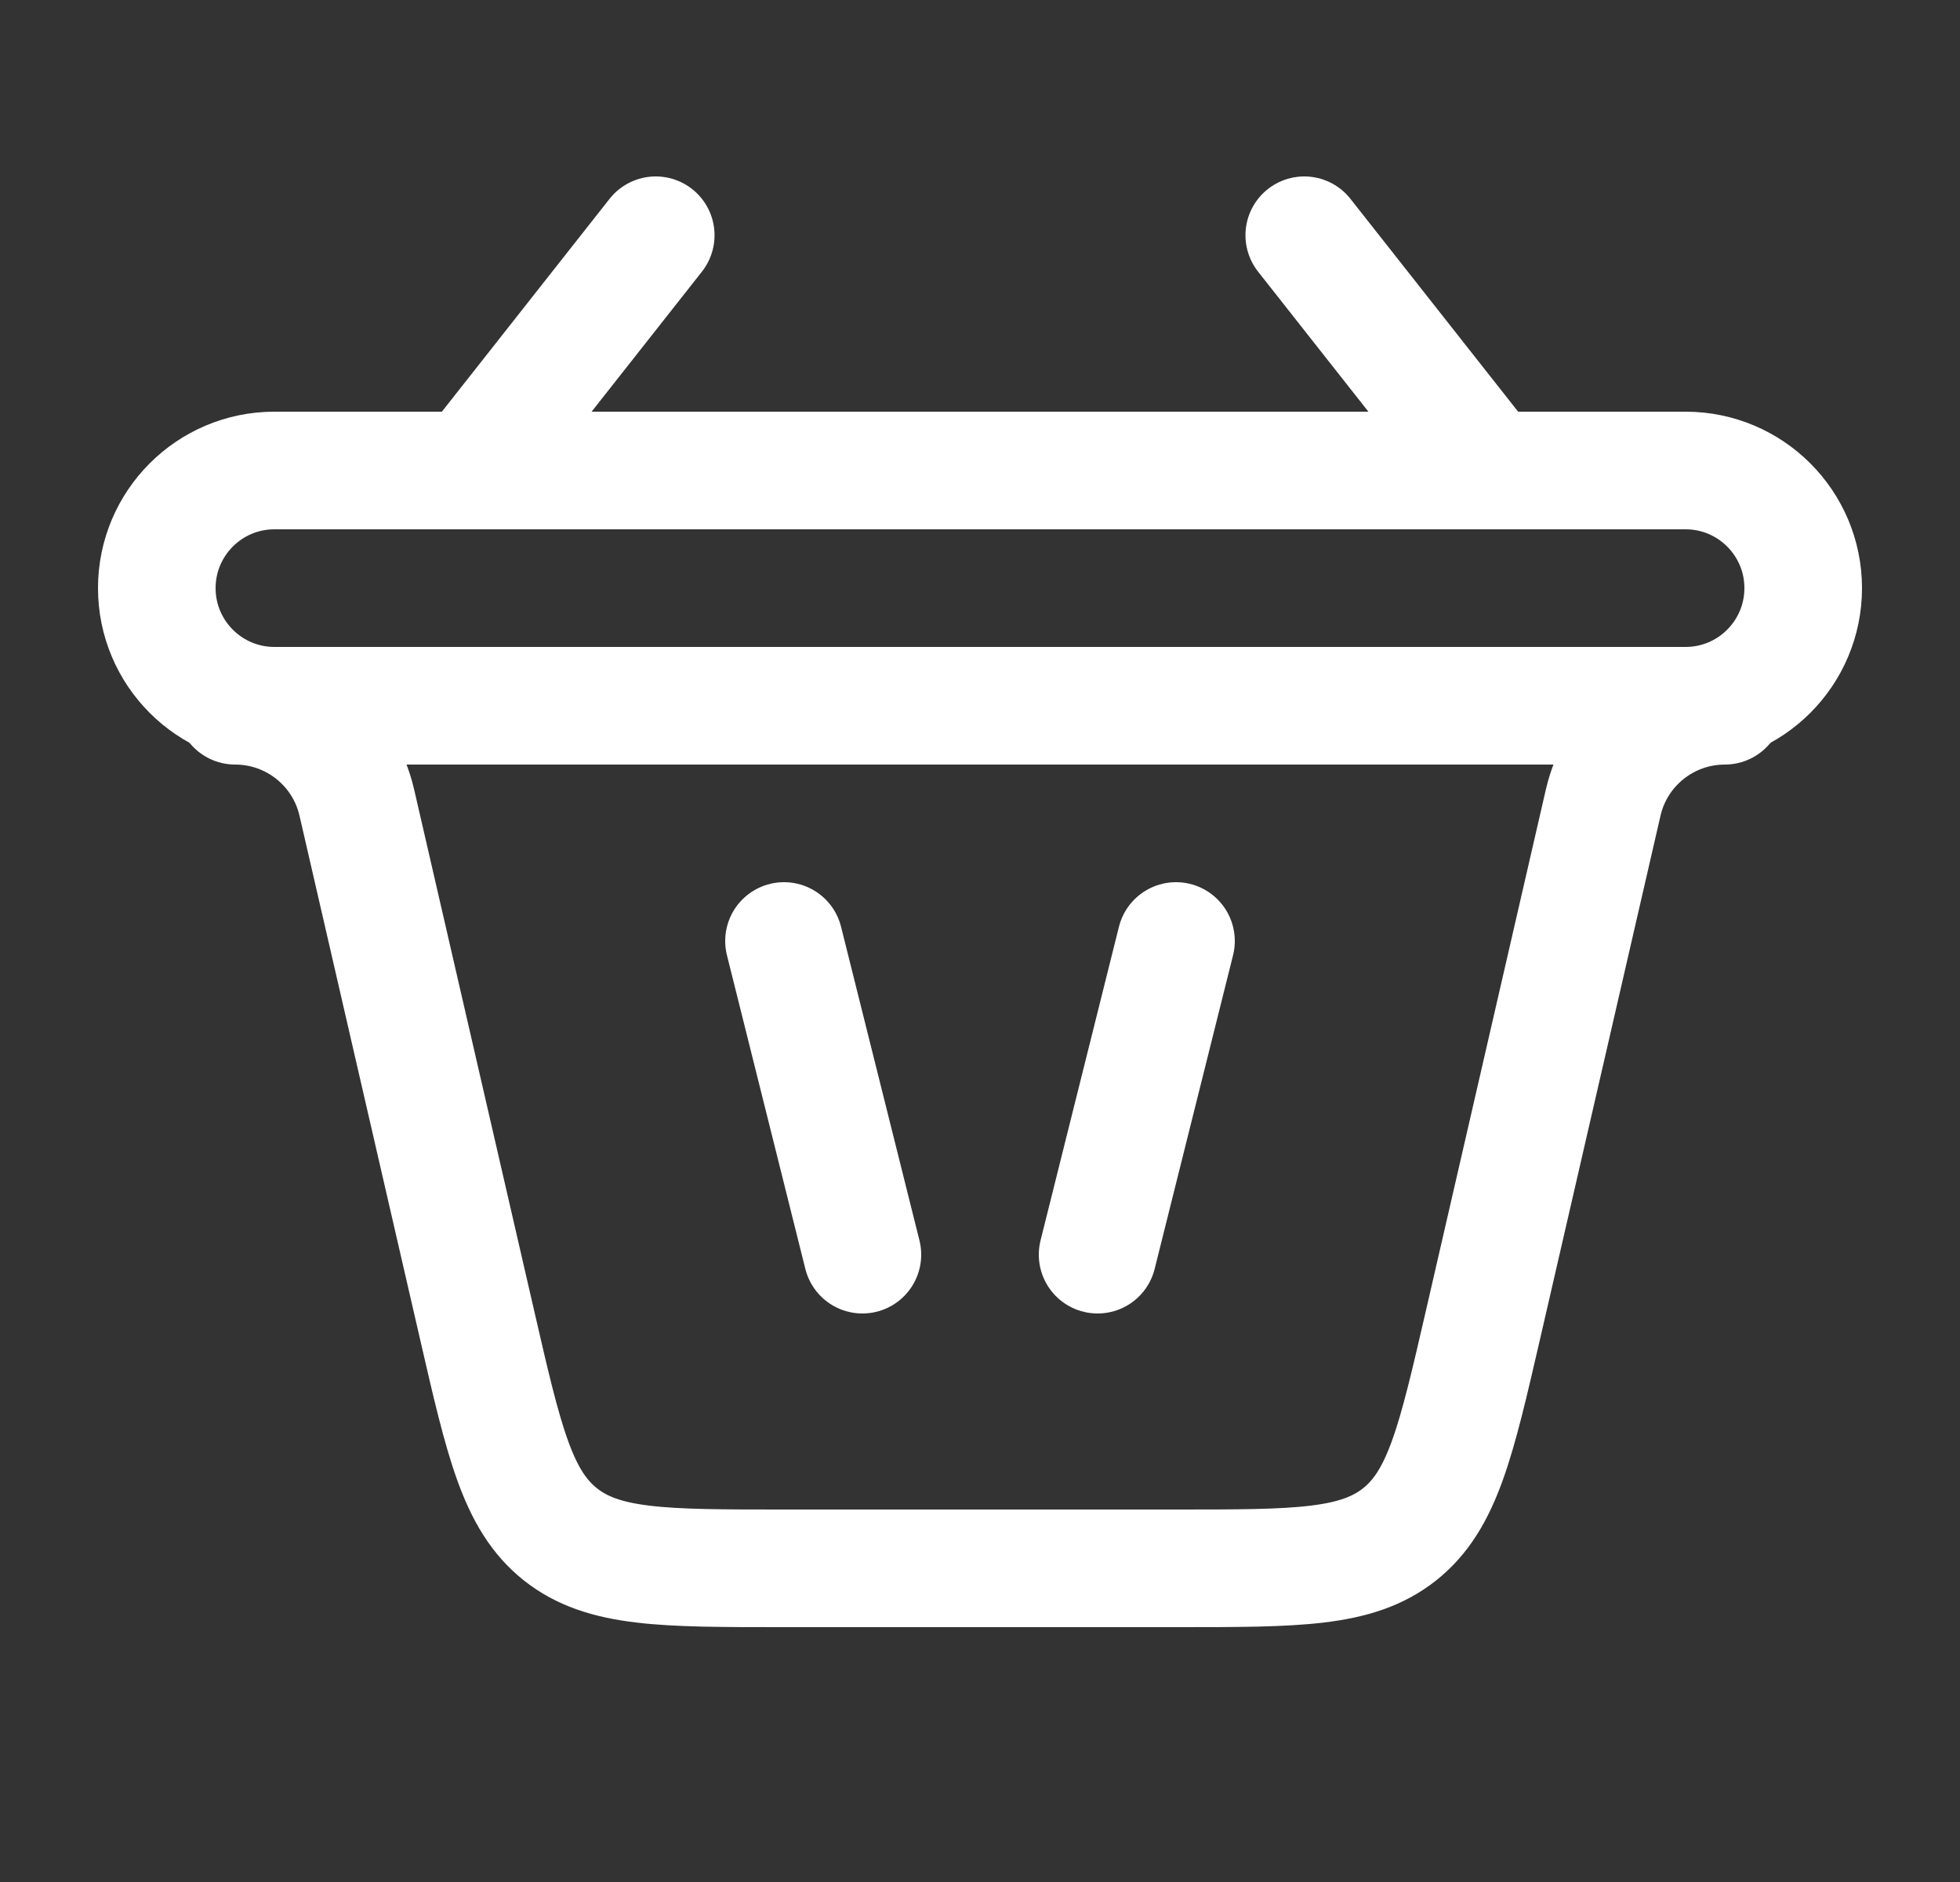 <svg width="25" height="24" viewBox="0 0 25 24" fill="none" xmlns="http://www.w3.org/2000/svg">
<rect x="0" y="0" width="25" height="24" fill="#333333" stroke="none"/>
<path d="M11 16L10 12" stroke="white" stroke-width="1.5" stroke-linecap="round"/>
<path d="M8.364 3L6 6M16.636 3L19 6" stroke="white" stroke-width="1.5" stroke-linecap="round"/>
<path d="M14 16L15 12" stroke="white" stroke-width="1.5" stroke-linecap="round"/>
<path d="M3 9V9C3.741 9 4.385 9.512 4.551 10.234L6.086 16.898C6.428 18.386 6.6 19.13 7.146 19.565C7.693 20 8.457 20 9.983 20H15.017C16.544 20 17.307 20 17.854 19.565C18.4 19.13 18.572 18.386 18.915 16.898L20.449 10.234C20.615 9.512 21.259 9 22 9V9" stroke="white" stroke-width="1.5" stroke-linecap="round"/>
<path d="M21.5 9H3.5C2.672 9 2 8.328 2 7.5C2 6.672 2.672 6 3.5 6H21.5C22.328 6 23 6.672 23 7.5C23 8.328 22.328 9 21.5 9Z" stroke="white" stroke-width="1.5" stroke-linecap="round"/>
</svg>
